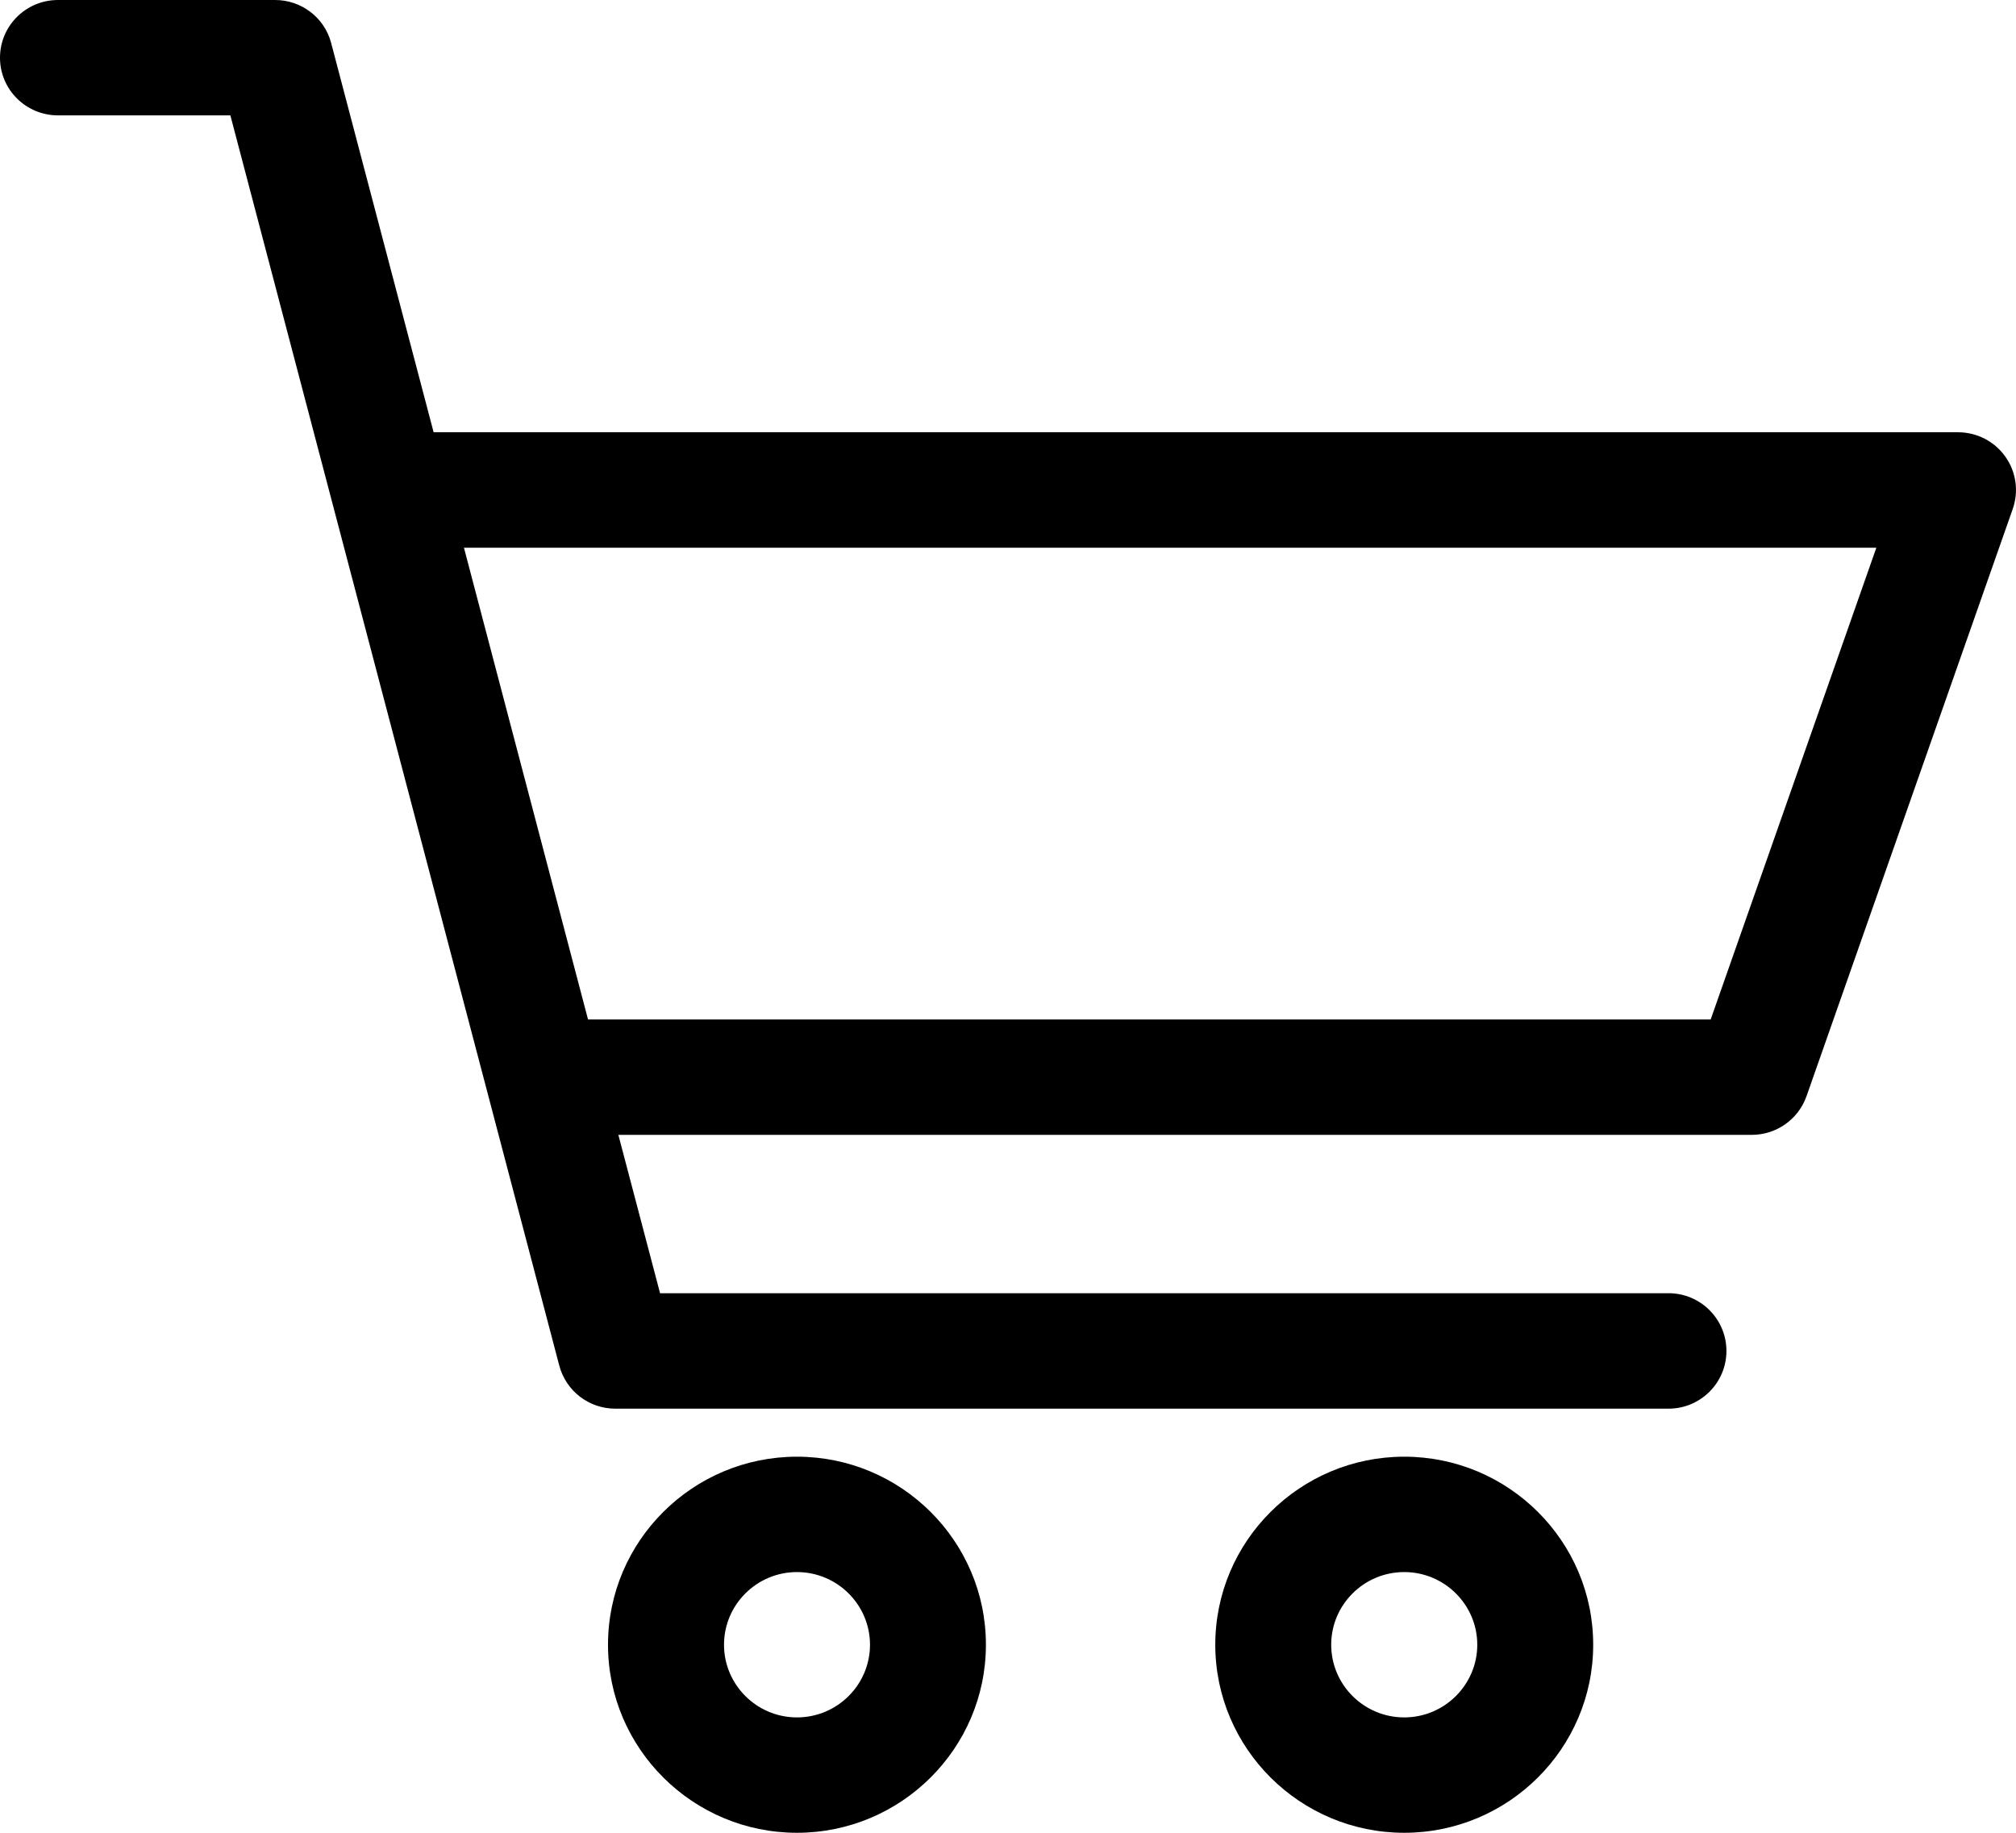 <?xml version="1.0" encoding="UTF-8"?>
<svg width="22px" height="20px" viewBox="0 0 22 20" version="1.1" xmlns="http://www.w3.org/2000/svg" xmlns:xlink="http://www.w3.org/1999/xlink">
    <!-- Generator: Sketch 47 (45396) - http://www.bohemiancoding.com/sketch -->
    <title>Shape</title>
    <desc>Created with Sketch.</desc>
    <defs></defs>
    <g id="Page-1" stroke="none" stroke-width="1" fill="none" fill-rule="evenodd">
        <g id="about" transform="translate(-1322, -20)" fill-rule="nonzero" fill="#000000">
            <g id="header" transform="translate(20, 20)">
                <g id="cart" transform="translate(1302, 0)">
                    <g id="noun_1020868_cc">
                        <path d="M21.883,4.982 C21.765,4.816 21.573,4.717 21.368,4.717 L4.732,4.717 L3.614,0.47 C3.542,0.193 3.29,0 3.002,0 L0.633,0 C0.283,0 0,0.282 0,0.63 C0,0.977 0.283,1.259 0.633,1.259 L2.514,1.259 L6.103,14.901 C6.176,15.179 6.427,15.372 6.715,15.372 L18.208,15.372 C18.557,15.372 18.84,15.09 18.84,14.742 C18.84,14.394 18.557,14.112 18.208,14.112 L7.203,14.112 L6.748,12.384 L19.116,12.384 C19.385,12.384 19.625,12.215 19.714,11.962 L21.964,5.555 C22.032,5.362 22.002,5.149 21.883,4.982 Z M18.668,11.125 L6.417,11.125 L5.063,5.977 L20.476,5.977 L18.668,11.125 Z M8.697,15.896 C7.56,15.896 6.635,16.816 6.635,17.948 C6.635,19.079 7.56,20 8.697,20 C9.834,20 10.759,19.079 10.759,17.948 C10.759,16.816 9.834,15.896 8.697,15.896 Z M8.697,18.741 C8.258,18.741 7.901,18.385 7.901,17.948 C7.901,17.511 8.258,17.155 8.697,17.155 C9.136,17.155 9.494,17.511 9.494,17.948 C9.494,18.385 9.137,18.741 8.697,18.741 Z M15.324,15.896 C14.187,15.896 13.262,16.816 13.262,17.948 C13.262,19.079 14.187,20 15.324,20 C16.461,20 17.386,19.079 17.386,17.948 C17.386,16.816 16.461,15.896 15.324,15.896 Z M15.324,18.741 C14.884,18.741 14.527,18.385 14.527,17.948 C14.527,17.511 14.884,17.155 15.324,17.155 C15.763,17.155 16.121,17.511 16.121,17.948 C16.121,18.385 15.763,18.741 15.324,18.741 Z" id="Shape"></path>
                    </g>
                </g>
            </g>
        </g>
    </g>
</svg>